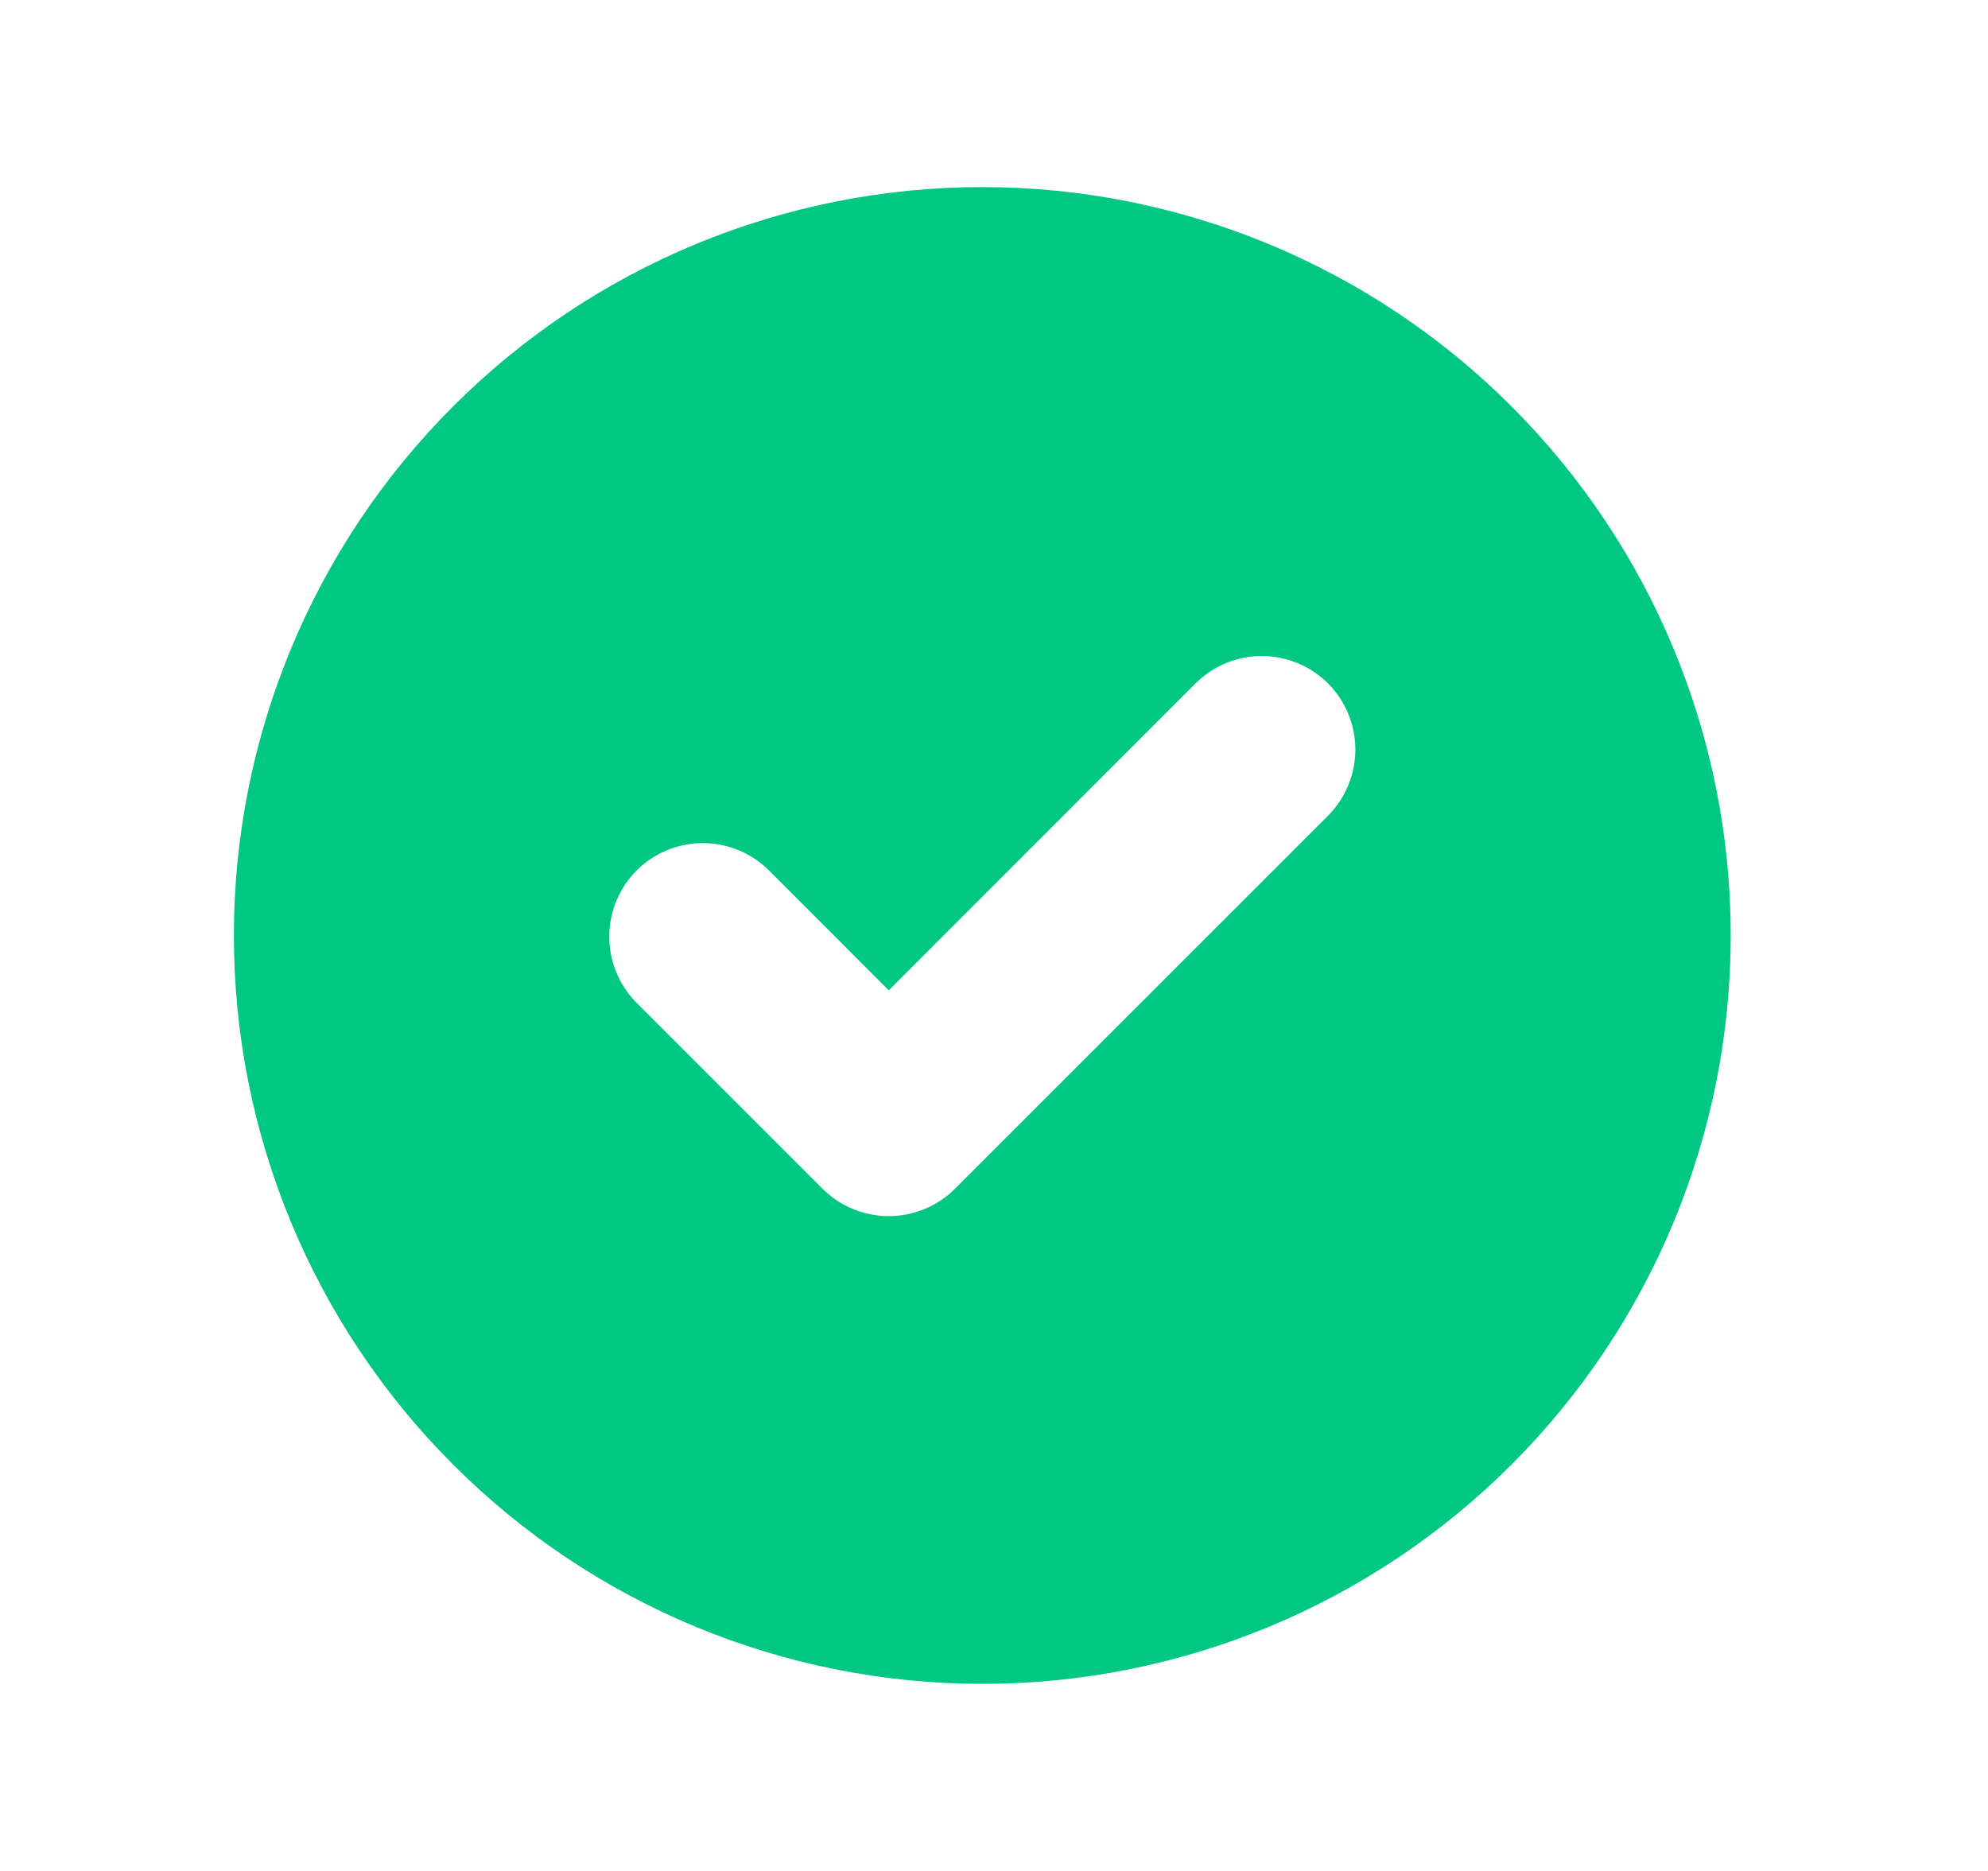 <svg width="17" height="16" viewBox="0 0 17 16" fill="none" xmlns="http://www.w3.org/2000/svg">
<path fill-rule="evenodd" clip-rule="evenodd" d="M8.4 14.4C10.097 14.4 11.725 13.726 12.925 12.525C14.126 11.325 14.8 9.697 14.8 8C14.8 6.303 14.126 4.675 12.925 3.475C11.725 2.274 10.097 1.6 8.4 1.6C6.703 1.6 5.075 2.274 3.875 3.475C2.674 4.675 2 6.303 2 8C2 9.697 2.674 11.325 3.875 12.525C5.075 13.726 6.703 14.4 8.4 14.4ZM11.366 6.966C11.511 6.815 11.592 6.613 11.59 6.403C11.588 6.193 11.504 5.992 11.356 5.844C11.207 5.696 11.007 5.612 10.797 5.61C10.587 5.608 10.385 5.689 10.234 5.834L7.6 8.469L6.566 7.434C6.415 7.289 6.213 7.208 6.003 7.21C5.793 7.212 5.592 7.296 5.444 7.444C5.296 7.592 5.212 7.793 5.21 8.003C5.208 8.213 5.289 8.415 5.434 8.566L7.034 10.166C7.184 10.316 7.388 10.4 7.6 10.4C7.812 10.4 8.016 10.316 8.166 10.166L11.366 6.966Z" fill="#00C781"/>
</svg>
